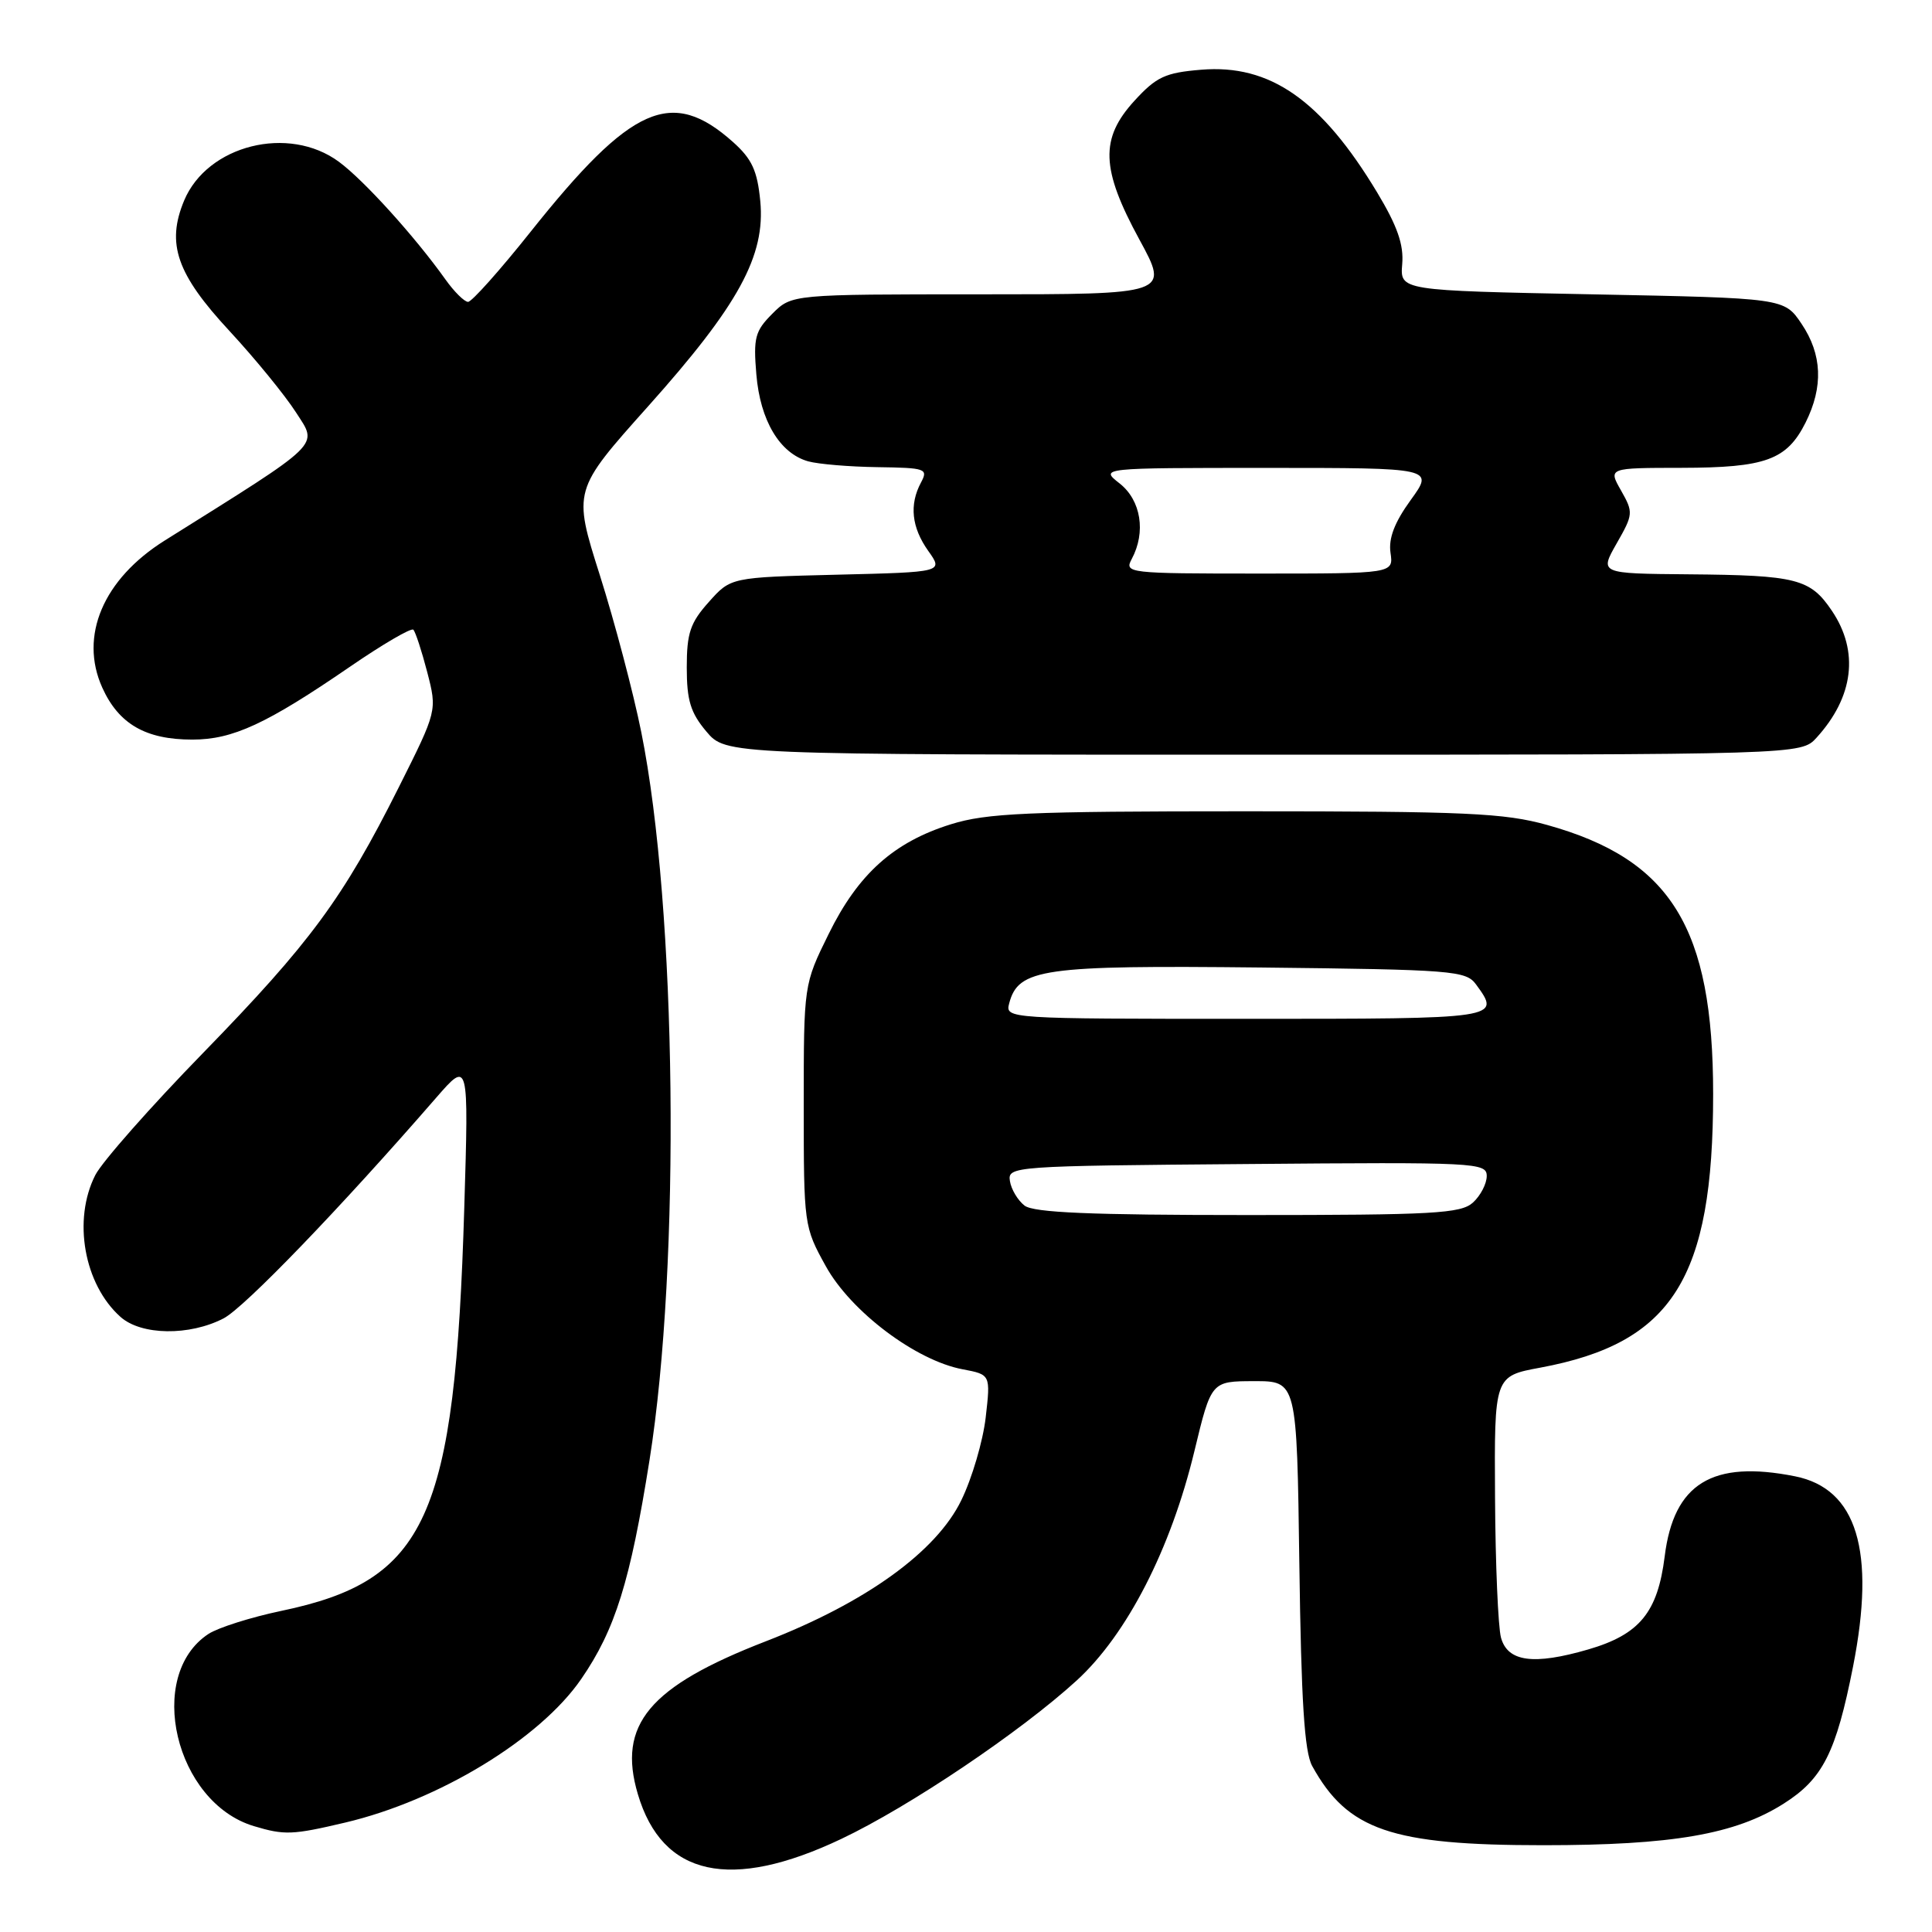 <?xml version="1.0" encoding="UTF-8" standalone="no"?>
<!DOCTYPE svg PUBLIC "-//W3C//DTD SVG 1.1//EN" "http://www.w3.org/Graphics/SVG/1.1/DTD/svg11.dtd" >
<svg xmlns="http://www.w3.org/2000/svg" xmlns:xlink="http://www.w3.org/1999/xlink" version="1.1" viewBox="0 0 256 256">
 <g >
 <path fill="currentColor"
d=" M 111.49 243.66 C 120.51 239.38 135.23 229.47 142.66 222.68 C 149.33 216.58 155.14 205.26 158.27 192.26 C 160.50 183.02 160.50 183.02 166.17 183.01 C 171.84 183.00 171.84 183.00 172.17 207.25 C 172.42 225.44 172.84 232.12 173.87 234.00 C 178.56 242.51 184.35 244.50 204.50 244.50 C 221.59 244.50 229.94 243.06 236.35 238.99 C 241.53 235.71 243.29 232.22 245.54 220.82 C 248.56 205.49 246.05 197.26 237.86 195.62 C 226.89 193.43 221.78 196.56 220.58 206.23 C 219.65 213.66 217.25 216.58 210.45 218.56 C 203.20 220.67 199.77 220.20 198.89 217.00 C 198.51 215.62 198.15 207.27 198.10 198.43 C 198.00 182.35 198.00 182.35 204.10 181.22 C 221.61 177.96 227.00 169.43 227.00 144.97 C 227.00 122.92 221.43 113.88 205.00 109.31 C 199.32 107.73 194.26 107.50 165.00 107.50 C 136.15 107.50 130.74 107.74 126.00 109.22 C 118.42 111.58 113.71 115.81 109.80 123.76 C 106.50 130.46 106.50 130.46 106.50 146.48 C 106.50 162.32 106.53 162.56 109.43 167.79 C 112.76 173.80 121.37 180.28 127.56 181.44 C 131.26 182.14 131.26 182.14 130.61 187.82 C 130.25 190.94 128.80 195.88 127.38 198.79 C 124.07 205.61 114.73 212.35 101.45 217.49 C 86.01 223.47 81.78 228.53 84.52 237.74 C 87.75 248.65 96.81 250.63 111.49 243.66 Z  M 45.74 241.50 C 58.16 238.57 71.55 230.43 77.02 222.47 C 81.52 215.93 83.51 209.55 86.06 193.50 C 90.21 167.41 89.68 120.36 84.97 97.00 C 83.92 91.78 81.45 82.43 79.49 76.24 C 75.92 64.98 75.92 64.98 85.86 53.86 C 97.86 40.44 101.44 33.90 100.74 26.64 C 100.35 22.61 99.64 21.07 97.14 18.83 C 89.00 11.56 83.67 13.93 70.30 30.72 C 66.24 35.82 62.51 40.00 62.02 40.00 C 61.54 40.00 60.18 38.66 59.01 37.01 C 54.97 31.34 48.21 23.87 44.91 21.44 C 38.25 16.52 27.48 19.22 24.40 26.57 C 22.01 32.30 23.41 36.32 30.42 43.87 C 33.80 47.52 37.76 52.37 39.23 54.66 C 42.14 59.18 42.96 58.38 21.83 71.62 C 13.68 76.73 10.47 84.28 13.55 91.11 C 15.73 95.94 19.30 98.00 25.49 98.00 C 30.84 98.00 35.30 95.94 46.38 88.34 C 50.72 85.36 54.49 83.16 54.77 83.44 C 55.05 83.72 55.88 86.25 56.61 89.06 C 57.93 94.17 57.93 94.17 52.83 104.34 C 45.46 119.04 41.11 124.93 26.93 139.50 C 19.96 146.65 13.53 153.94 12.63 155.70 C 9.61 161.63 11.13 170.19 15.97 174.50 C 18.72 176.95 25.10 177.04 29.63 174.69 C 32.39 173.26 45.07 160.11 57.80 145.45 C 62.11 140.50 62.11 140.50 61.52 160.00 C 60.29 201.23 56.57 209.43 37.23 213.46 C 33.23 214.30 28.91 215.67 27.63 216.50 C 19.23 222.01 23.20 238.84 33.64 241.97 C 37.70 243.19 38.75 243.15 45.74 241.50 Z  M 240.70 97.75 C 245.63 92.34 246.36 86.31 242.74 80.94 C 239.87 76.68 238.08 76.22 223.72 76.10 C 211.94 76.00 211.94 76.00 214.22 72.00 C 216.42 68.15 216.44 67.90 214.80 65.00 C 213.09 62.00 213.09 62.00 222.80 61.99 C 233.96 61.97 236.76 60.95 239.25 55.99 C 241.62 51.25 241.45 46.96 238.71 42.90 C 236.42 39.50 236.42 39.50 210.96 39.00 C 185.51 38.50 185.51 38.50 185.80 35.00 C 186.02 32.41 185.15 29.94 182.48 25.50 C 175.10 13.24 168.28 8.48 159.16 9.24 C 154.40 9.63 153.23 10.18 150.34 13.33 C 145.73 18.36 145.87 22.37 150.98 31.75 C 154.93 39.00 154.93 39.00 129.92 39.00 C 104.91 39.00 104.91 39.00 102.34 41.57 C 100.05 43.86 99.81 44.75 100.22 49.61 C 100.73 55.73 103.32 60.07 107.09 61.13 C 108.42 61.50 112.55 61.85 116.29 61.90 C 122.67 61.99 123.01 62.11 122.04 63.93 C 120.46 66.87 120.79 69.89 123.00 73.00 C 125.00 75.81 125.00 75.81 110.92 76.15 C 96.83 76.50 96.83 76.50 93.92 79.77 C 91.46 82.52 91.00 83.88 91.00 88.44 C 91.00 92.80 91.50 94.44 93.59 96.92 C 96.18 100.00 96.18 100.00 167.41 100.00 C 238.65 100.00 238.65 100.00 240.70 97.75 Z  M 135.76 159.75 C 134.87 159.06 133.99 157.60 133.82 156.50 C 133.51 154.54 134.13 154.49 165.25 154.24 C 195.63 153.98 197.00 154.05 197.00 155.83 C 197.00 156.85 196.18 158.43 195.17 159.35 C 193.56 160.80 189.99 161.00 165.36 161.00 C 144.51 161.00 136.97 160.68 135.76 159.75 Z  M 133.72 132.96 C 134.93 128.34 138.13 127.89 167.12 128.20 C 192.55 128.48 194.25 128.62 195.58 130.44 C 198.91 135.00 198.92 135.00 165.09 135.00 C 133.47 135.00 133.19 134.98 133.72 132.96 Z  M 149.96 74.07 C 151.87 70.51 151.19 66.30 148.37 64.07 C 145.73 62.00 145.73 62.00 167.87 62.00 C 190.01 62.00 190.01 62.00 186.93 66.25 C 184.78 69.22 183.97 71.33 184.25 73.25 C 184.65 76.00 184.65 76.00 166.79 76.00 C 149.44 76.00 148.96 75.94 149.96 74.07 Z "/>
</g>
</svg>